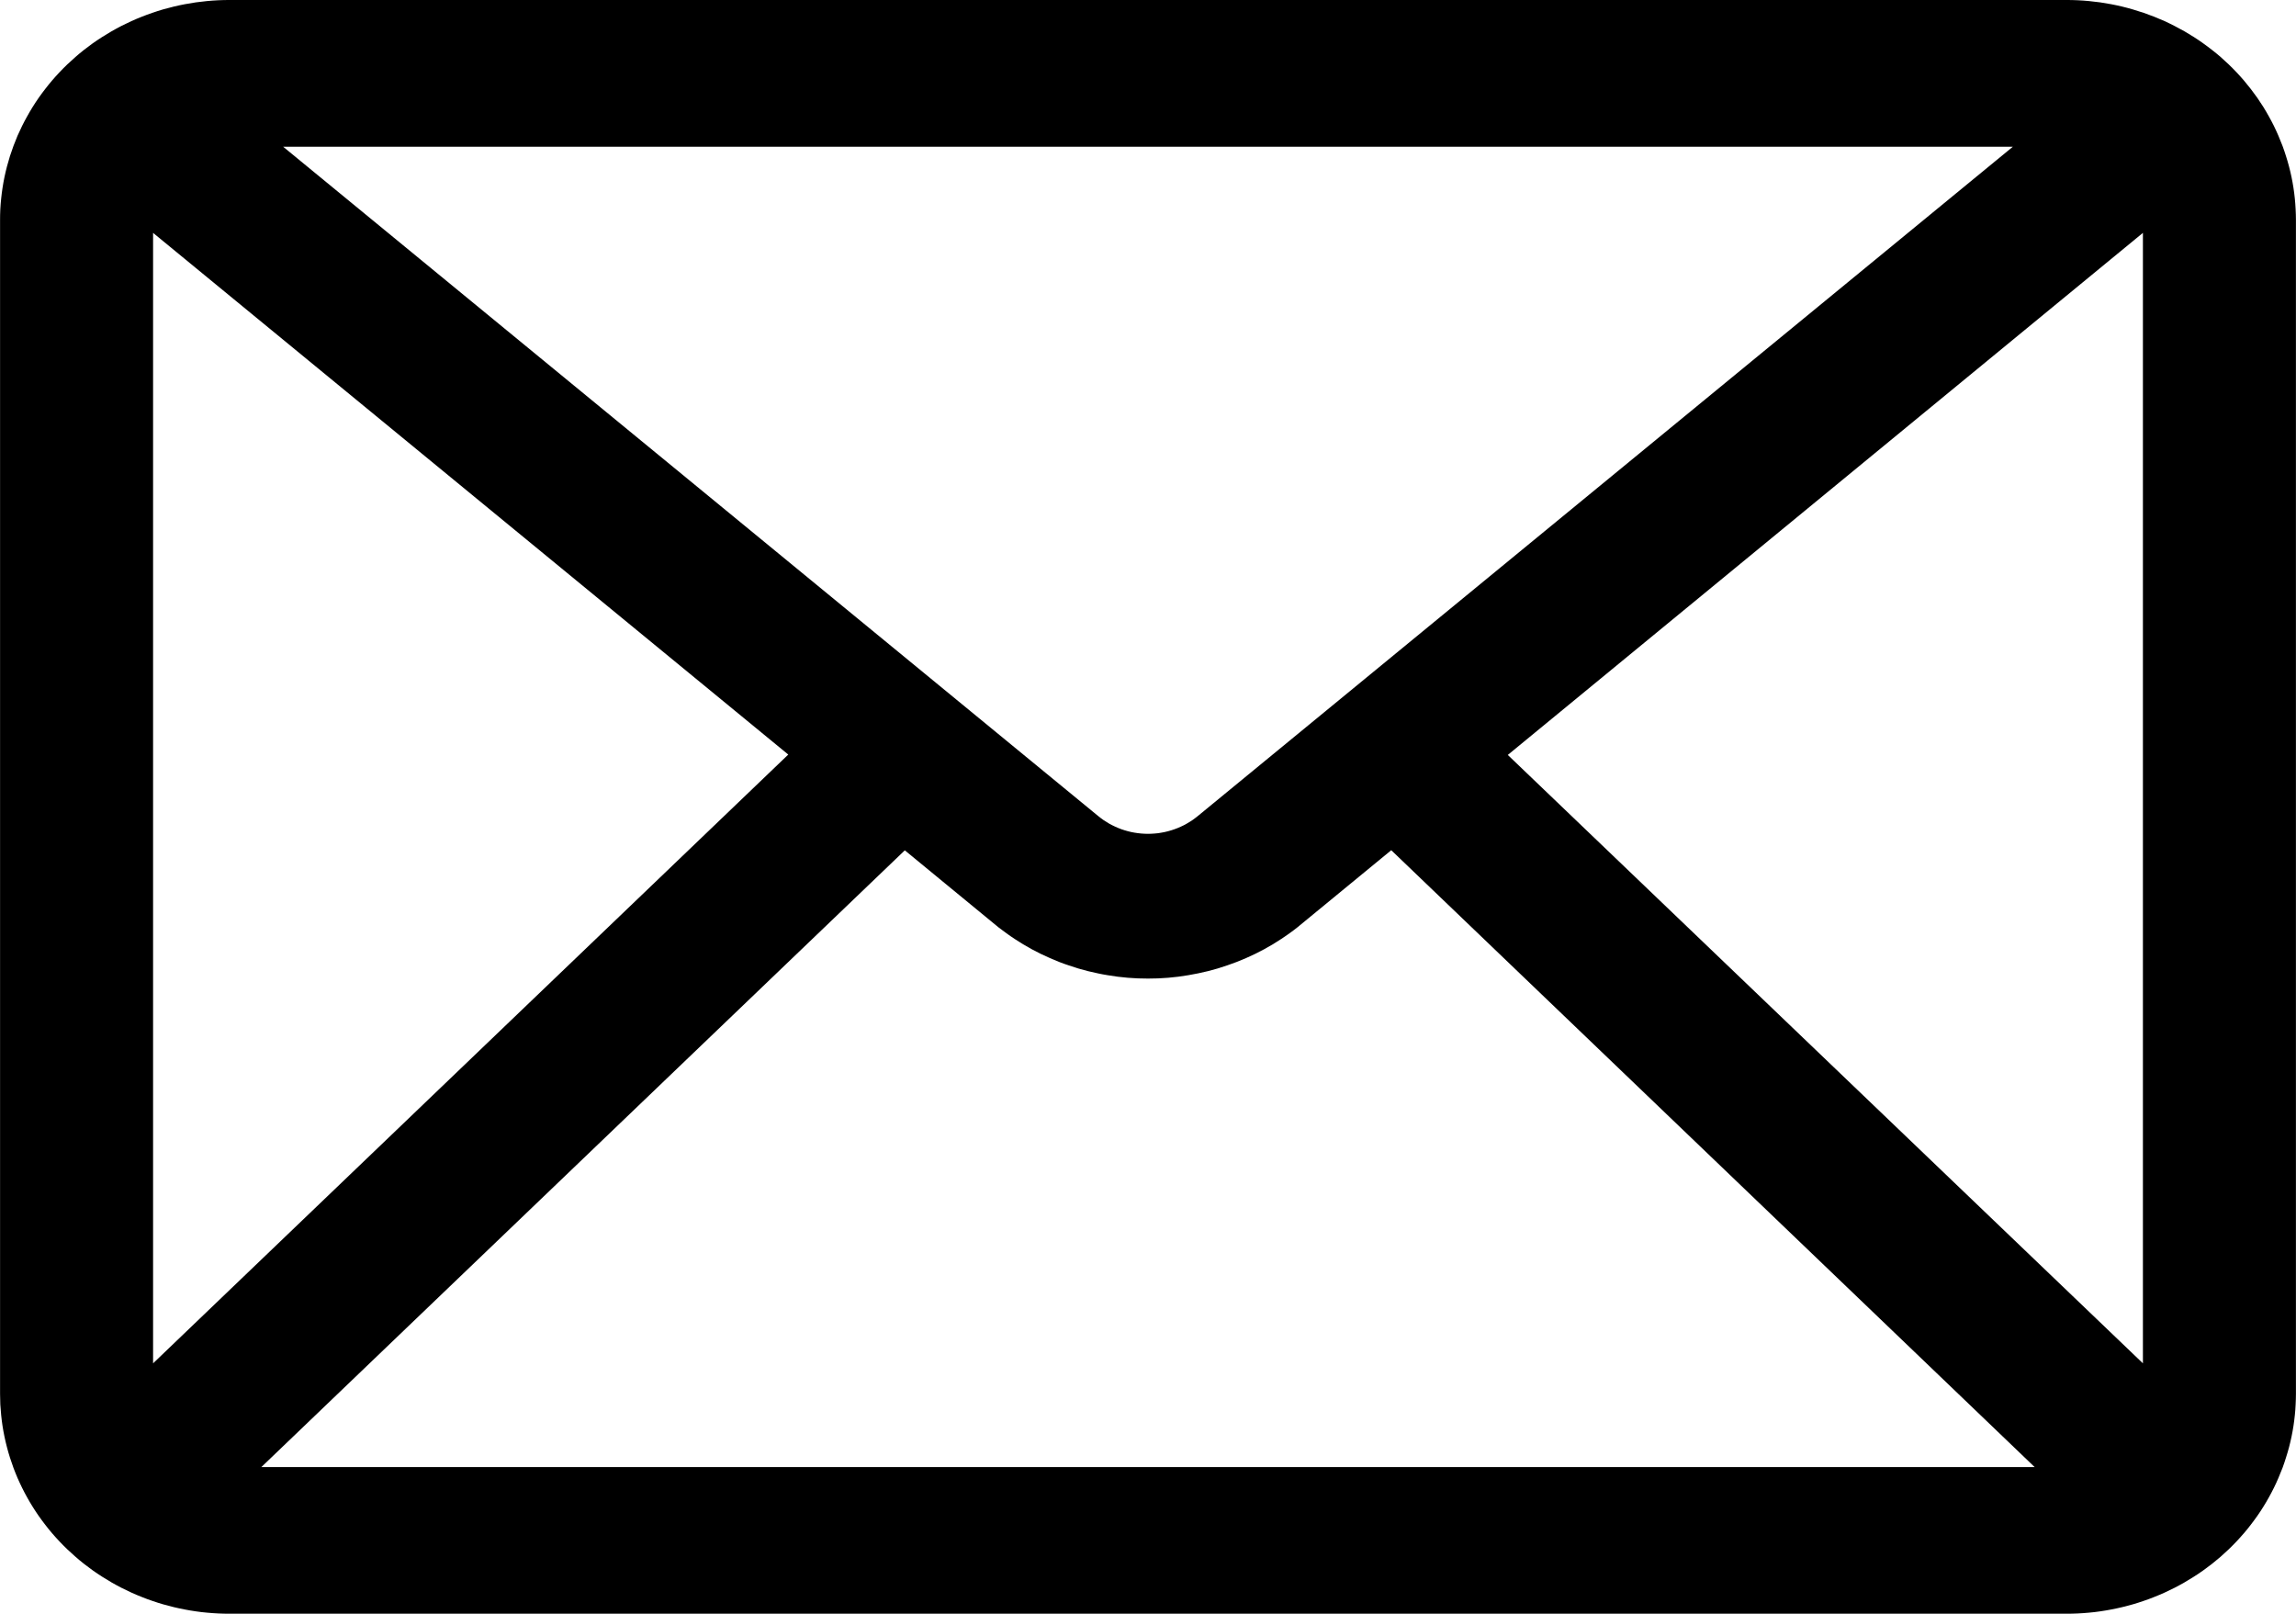 <svg width="37" height="26" viewBox="0 0 37 26" fill="none" xmlns="http://www.w3.org/2000/svg">
<path d="M33.3 0H3.7C3.639 0 3.579 0.001 3.519 0.004C3.458 0.007 3.398 0.011 3.337 0.017C3.277 0.023 3.217 0.03 3.157 0.038C3.097 0.047 3.038 0.057 2.978 0.068C2.919 0.079 2.86 0.092 2.801 0.106C2.742 0.12 2.684 0.136 2.626 0.152C2.568 0.169 2.511 0.187 2.454 0.207C2.397 0.226 2.34 0.248 2.284 0.27C2.228 0.292 2.173 0.315 2.118 0.34C2.064 0.365 2.01 0.391 1.956 0.418C1.903 0.446 1.85 0.474 1.798 0.504C1.746 0.534 1.695 0.565 1.645 0.597C1.594 0.629 1.545 0.663 1.496 0.697C1.448 0.732 1.4 0.768 1.353 0.804C1.306 0.841 1.26 0.879 1.216 0.918C1.171 0.957 1.127 0.997 1.084 1.038C1.041 1.079 1 1.121 0.959 1.164C0.918 1.207 0.879 1.251 0.84 1.296C0.802 1.341 0.765 1.386 0.729 1.433C0.693 1.479 0.658 1.527 0.624 1.575C0.591 1.623 0.558 1.672 0.527 1.722C0.496 1.772 0.466 1.823 0.438 1.874C0.409 1.925 0.382 1.977 0.356 2.029C0.33 2.082 0.306 2.135 0.282 2.188C0.259 2.242 0.238 2.296 0.217 2.351C0.197 2.405 0.178 2.461 0.16 2.516C0.143 2.572 0.127 2.627 0.112 2.683C0.097 2.74 0.084 2.796 0.072 2.853C0.06 2.91 0.05 2.967 0.041 3.025C0.032 3.082 0.025 3.14 0.019 3.198C0.013 3.255 0.008 3.313 0.005 3.371C0.002 3.429 0.001 3.487 0.001 3.545V22.454C0.001 22.512 0.003 22.57 0.005 22.628C0.009 22.686 0.013 22.744 0.019 22.802C0.025 22.859 0.032 22.917 0.041 22.975C0.05 23.032 0.06 23.089 0.072 23.146C0.084 23.203 0.097 23.26 0.112 23.316C0.126 23.372 0.143 23.428 0.16 23.483C0.178 23.539 0.197 23.594 0.217 23.649C0.238 23.703 0.259 23.758 0.282 23.811C0.306 23.864 0.33 23.918 0.356 23.97C0.382 24.023 0.409 24.074 0.438 24.126C0.466 24.177 0.496 24.227 0.527 24.277C0.558 24.327 0.591 24.376 0.624 24.424C0.658 24.472 0.693 24.52 0.729 24.566C0.765 24.613 0.802 24.659 0.84 24.703C0.879 24.748 0.918 24.792 0.959 24.835C1 24.878 1.041 24.92 1.084 24.961C1.127 25.002 1.171 25.042 1.216 25.081C1.26 25.12 1.306 25.158 1.353 25.195C1.4 25.231 1.448 25.267 1.496 25.302C1.545 25.336 1.594 25.37 1.645 25.402C1.695 25.434 1.746 25.465 1.798 25.495C1.85 25.525 1.903 25.553 1.956 25.581C2.01 25.608 2.064 25.634 2.118 25.659C2.173 25.684 2.228 25.707 2.284 25.729C2.34 25.752 2.397 25.773 2.454 25.792C2.511 25.812 2.568 25.83 2.626 25.847C2.684 25.863 2.743 25.879 2.801 25.893C2.86 25.907 2.919 25.92 2.978 25.931C3.038 25.943 3.097 25.952 3.157 25.961C3.217 25.97 3.277 25.977 3.337 25.982C3.398 25.988 3.458 25.992 3.519 25.995C3.579 25.998 3.639 25.999 3.7 25.999H33.3C33.361 25.999 33.421 25.998 33.481 25.995C33.542 25.992 33.602 25.988 33.663 25.982C33.723 25.977 33.783 25.97 33.843 25.961C33.903 25.952 33.962 25.943 34.022 25.931C34.081 25.92 34.14 25.907 34.199 25.893C34.258 25.879 34.316 25.863 34.374 25.847C34.432 25.83 34.489 25.812 34.546 25.792C34.603 25.773 34.66 25.752 34.716 25.729C34.772 25.707 34.827 25.684 34.882 25.659C34.936 25.634 34.99 25.608 35.044 25.581C35.097 25.553 35.15 25.525 35.202 25.495C35.254 25.465 35.305 25.434 35.355 25.402C35.406 25.37 35.455 25.336 35.504 25.302C35.552 25.267 35.6 25.231 35.647 25.195C35.694 25.158 35.74 25.12 35.785 25.081C35.829 25.042 35.873 25.002 35.916 24.961C35.959 24.92 36 24.878 36.041 24.835C36.082 24.792 36.121 24.748 36.16 24.703C36.198 24.659 36.236 24.613 36.271 24.566C36.307 24.52 36.342 24.472 36.376 24.424C36.41 24.376 36.442 24.327 36.473 24.277C36.504 24.227 36.534 24.177 36.562 24.126C36.591 24.074 36.618 24.023 36.644 23.97C36.67 23.918 36.694 23.865 36.717 23.811C36.74 23.757 36.762 23.703 36.783 23.649C36.803 23.594 36.822 23.539 36.839 23.483C36.857 23.428 36.873 23.372 36.888 23.316C36.903 23.259 36.916 23.203 36.928 23.146C36.94 23.089 36.95 23.032 36.959 22.975C36.968 22.917 36.975 22.859 36.981 22.802C36.987 22.744 36.992 22.686 36.994 22.628C36.997 22.57 36.999 22.512 36.999 22.454V3.546C36.999 3.488 36.997 3.43 36.994 3.371C36.991 3.313 36.987 3.256 36.981 3.198C36.975 3.14 36.968 3.083 36.959 3.025C36.95 2.968 36.94 2.911 36.928 2.854C36.916 2.797 36.903 2.74 36.888 2.684C36.873 2.627 36.857 2.572 36.839 2.516C36.822 2.461 36.803 2.405 36.783 2.351C36.762 2.297 36.74 2.242 36.717 2.188C36.694 2.135 36.67 2.082 36.644 2.029C36.618 1.977 36.591 1.925 36.562 1.874C36.534 1.823 36.504 1.772 36.473 1.722C36.442 1.673 36.41 1.624 36.376 1.575C36.342 1.527 36.307 1.48 36.271 1.433C36.235 1.387 36.198 1.341 36.16 1.296C36.121 1.251 36.082 1.207 36.041 1.164C36 1.121 35.959 1.079 35.916 1.038C35.873 0.997 35.829 0.957 35.785 0.918C35.74 0.879 35.694 0.841 35.647 0.805C35.6 0.768 35.552 0.732 35.504 0.698C35.455 0.663 35.406 0.629 35.355 0.597C35.305 0.565 35.254 0.534 35.202 0.504C35.15 0.475 35.097 0.446 35.044 0.419C34.99 0.391 34.936 0.365 34.882 0.34C34.827 0.316 34.772 0.292 34.716 0.27C34.66 0.248 34.603 0.227 34.546 0.207C34.489 0.188 34.432 0.17 34.374 0.153C34.316 0.136 34.258 0.12 34.199 0.106C34.14 0.092 34.081 0.079 34.022 0.068C33.962 0.057 33.903 0.047 33.843 0.038C33.783 0.03 33.723 0.023 33.663 0.017C33.602 0.011 33.542 0.007 33.481 0.004C33.421 0.001 33.361 0 33.3 0V0ZM2.467 3.752L12.703 12.157L2.467 21.965V3.752ZM19.302 13.148C19.274 13.171 19.245 13.192 19.216 13.213C19.186 13.233 19.156 13.252 19.124 13.27C19.093 13.288 19.061 13.305 19.028 13.319C18.995 13.334 18.962 13.348 18.927 13.36C18.893 13.372 18.859 13.383 18.824 13.392C18.788 13.402 18.753 13.409 18.717 13.415C18.681 13.422 18.645 13.427 18.609 13.429C18.572 13.432 18.536 13.434 18.5 13.434C18.463 13.434 18.427 13.432 18.391 13.429C18.354 13.426 18.318 13.421 18.282 13.415C18.247 13.409 18.211 13.402 18.176 13.392C18.141 13.383 18.106 13.372 18.072 13.36C18.038 13.348 18.005 13.334 17.972 13.319C17.939 13.304 17.907 13.288 17.875 13.27C17.844 13.252 17.814 13.233 17.784 13.213C17.754 13.192 17.726 13.171 17.698 13.148L4.563 2.364H32.437L19.302 13.148ZM14.581 13.7L16.091 14.941C16.133 14.974 16.176 15.006 16.22 15.037C16.263 15.068 16.307 15.099 16.352 15.128C16.397 15.158 16.442 15.186 16.488 15.214C16.534 15.241 16.581 15.268 16.628 15.294C16.676 15.319 16.724 15.344 16.772 15.368C16.82 15.391 16.869 15.414 16.919 15.436C16.968 15.457 17.018 15.478 17.068 15.498C17.119 15.518 17.169 15.536 17.221 15.553C17.272 15.571 17.323 15.587 17.375 15.603C17.427 15.618 17.479 15.632 17.532 15.646C17.584 15.659 17.637 15.671 17.691 15.682C17.744 15.694 17.797 15.703 17.851 15.712C17.904 15.721 17.958 15.729 18.012 15.736C18.066 15.742 18.12 15.748 18.174 15.753C18.228 15.757 18.282 15.76 18.337 15.763C18.391 15.765 18.445 15.766 18.499 15.766C18.553 15.766 18.608 15.765 18.662 15.763C18.717 15.76 18.771 15.757 18.825 15.753C18.879 15.748 18.933 15.742 18.987 15.736C19.041 15.729 19.095 15.721 19.148 15.712C19.202 15.703 19.255 15.693 19.308 15.682C19.361 15.671 19.414 15.659 19.467 15.646C19.519 15.632 19.572 15.618 19.624 15.603C19.675 15.587 19.727 15.571 19.778 15.553C19.829 15.536 19.88 15.517 19.93 15.498C19.981 15.478 20.031 15.457 20.08 15.436C20.13 15.414 20.178 15.391 20.227 15.368C20.275 15.344 20.323 15.319 20.371 15.294C20.418 15.268 20.465 15.241 20.511 15.214C20.557 15.186 20.602 15.158 20.647 15.128C20.692 15.099 20.736 15.068 20.779 15.037C20.823 15.006 20.866 14.974 20.907 14.941L22.42 13.698L32.789 23.637H4.211L14.581 13.7ZM24.298 12.163L34.533 3.752V21.965L24.298 12.163Z" fill="black"/>
</svg>
